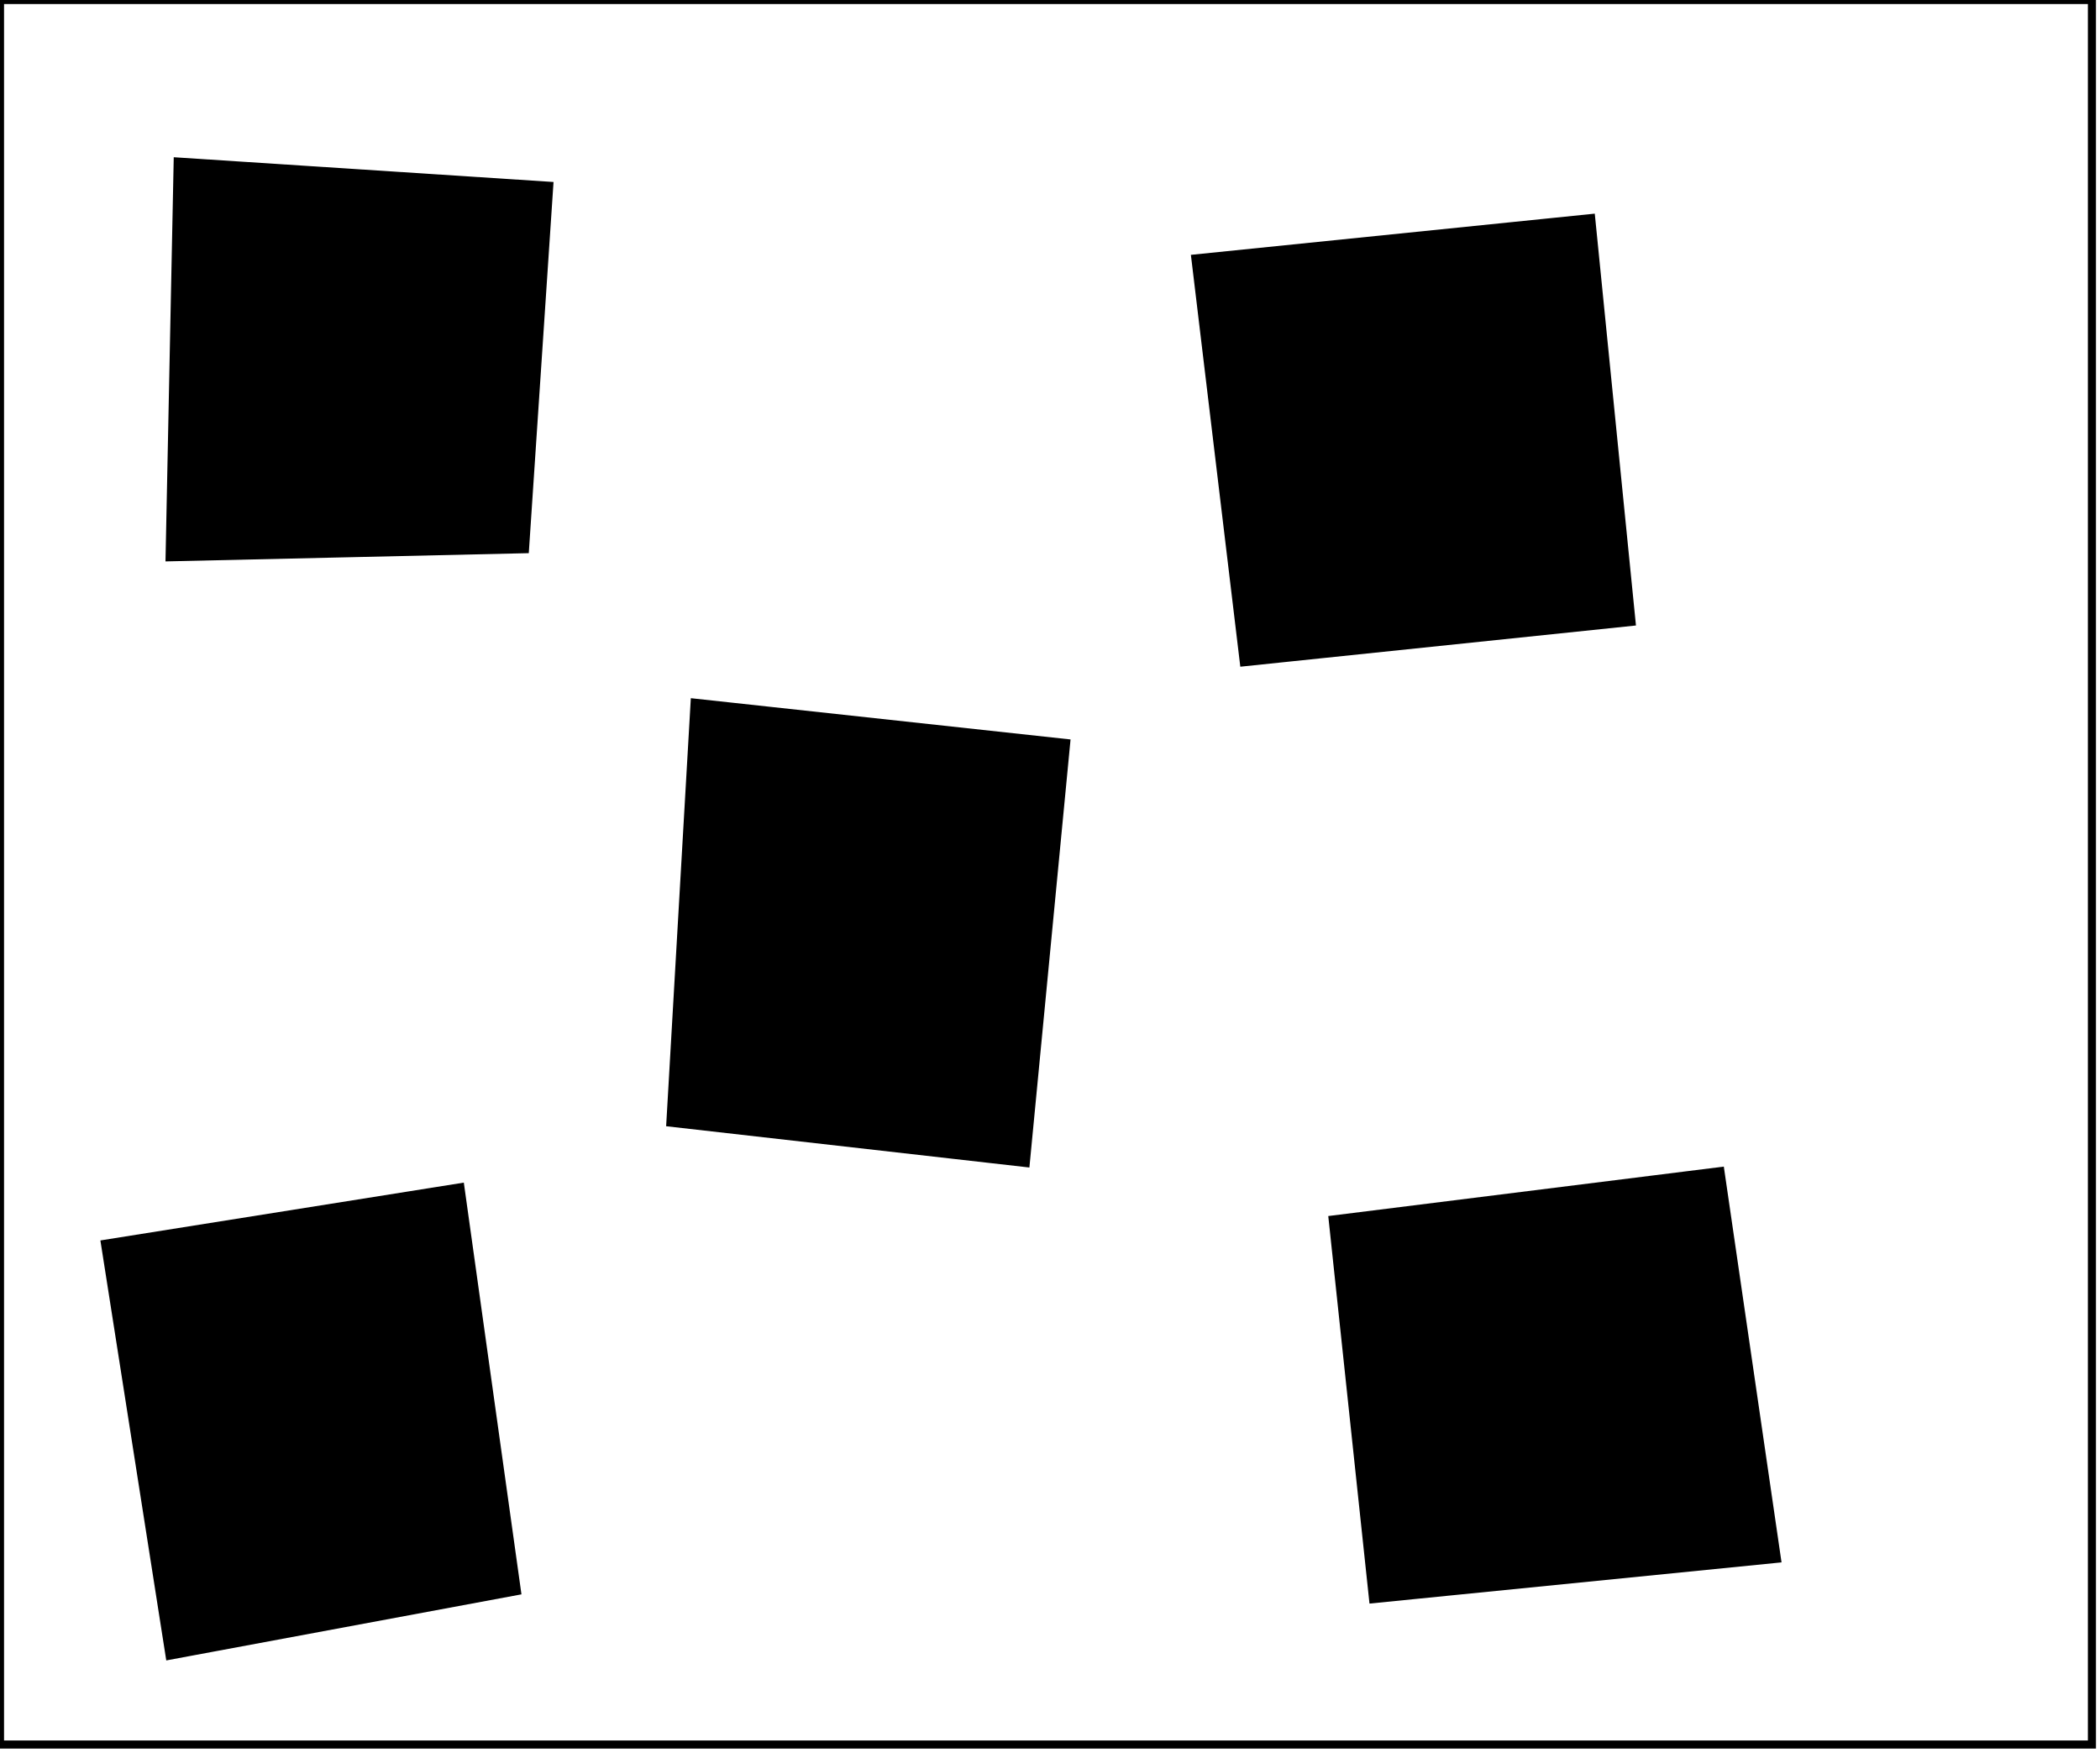 <?xml version="1.0" encoding="utf-8" ?>
<svg baseProfile="full" height="217" version="1.1" width="260" xmlns="http://www.w3.org/2000/svg" xmlns:ev="http://www.w3.org/2001/xml-events" xmlns:xlink="http://www.w3.org/1999/xlink"><defs /><rect fill="white" height="217" width="260" x="0" y="0" /><path d="M 57,147 L 64,197 L 21,205 L 13,154 Z" fill="black" stroke="black" stroke-width="1" /><path d="M 213,145 L 220,193 L 170,198 L 165,151 Z" fill="black" stroke="black" stroke-width="1" /><path d="M 86,87 L 132,92 L 127,144 L 83,139 Z" fill="black" stroke="black" stroke-width="1" /><path d="M 197,27 L 202,77 L 154,82 L 148,32 Z" fill="black" stroke="black" stroke-width="1" /><path d="M 22,20 L 68,23 L 65,68 L 21,69 Z" fill="black" stroke="black" stroke-width="1" /><path d="M 0,0 L 0,216 L 259,216 L 259,0 Z" fill="none" stroke="black" stroke-width="1" /></svg>